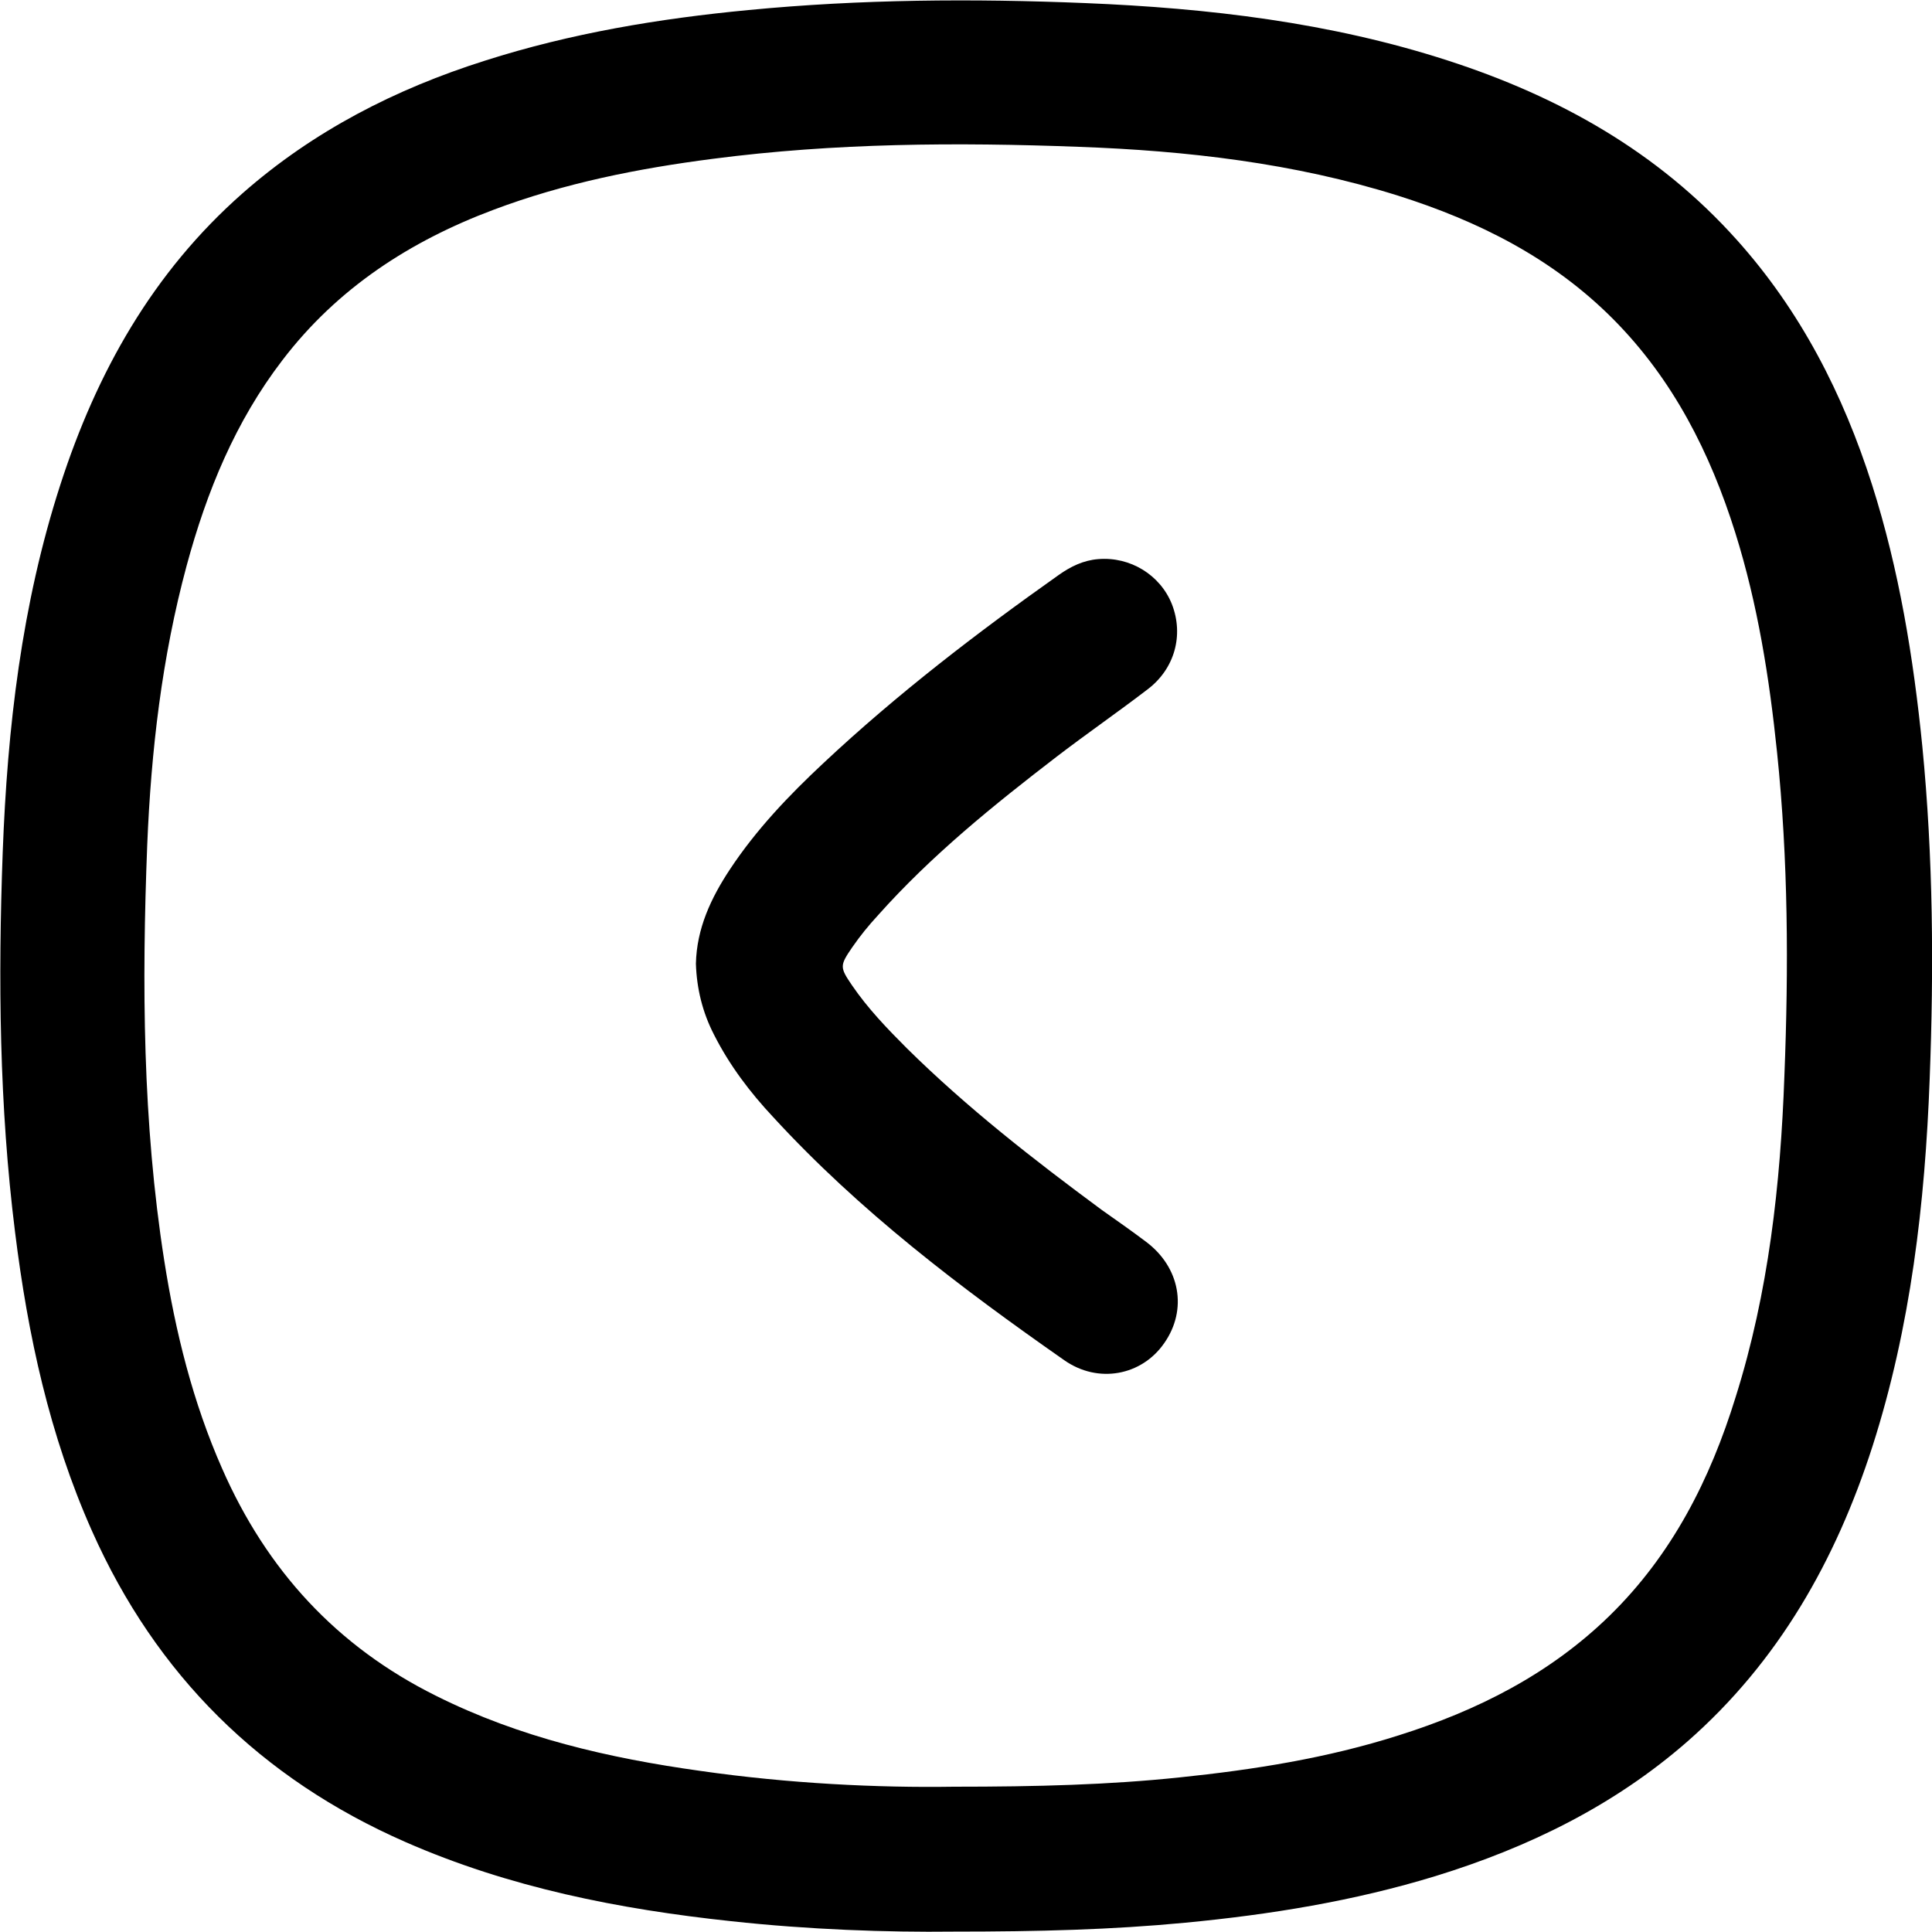 <svg xmlns="http://www.w3.org/2000/svg" viewBox="0 0 500 500" style="enable-background:new 0 0 500 500" xml:space="preserve"><path d="M246.7 499.9c-17 .2-37.3-.5-57.5-2.7-29-3.1-57.4-8.7-84.3-20.5-37.4-16.4-64.5-43.2-81.1-80.5-11-24.7-16.6-50.7-19.9-77.3-4.1-32.7-4.4-65.5-3.2-98.3 1.2-32.2 4.9-64.2 14.9-95.1C25 96.4 39.5 70.5 62.8 50c18.3-16.1 39.6-27 62.7-34.3 22.2-7.1 45.1-10.9 68.2-13.1 29-2.8 58.1-3 87.2-1.8 31.8 1.3 63.4 5 93.9 14.9 28.7 9.3 54.3 23.6 74.7 46.4 16.5 18.4 27.5 39.9 35 63.4 7 22 10.7 44.7 13 67.7 2.8 28.6 3 57.3 1.9 86-1.2 32.2-4.9 64.2-14.8 95.1-9.5 29.5-24.3 55.7-47.9 76.4-19 16.6-41.1 27.4-65.1 34.8-21.2 6.5-42.9 10-64.9 12.1-18.9 1.8-37.8 2.3-60 2.3zm.1-37.5c21.8 0 40.2-.5 58.4-2.4 19.3-2 38.3-5 56.8-10.9 20.3-6.4 39-15.8 54.5-30.9 16.2-15.8 26.1-35.3 32.7-56.7 8.5-27 11.6-55 12.6-83.1 1.1-27.9 1-55.8-1.9-83.7-2-19.3-5-38.3-10.8-56.8-6.5-20.7-16.1-39.7-31.6-55.3-15.7-15.8-34.9-25.4-55.8-32-26.8-8.4-54.6-11.6-82.5-12.6-31.6-1.2-63.2-1-94.7 3.1-19.4 2.5-38.5 6.3-56.8 13.2-21.6 8.1-40.4 20.3-54.6 38.9-12.2 15.9-19.6 34-24.8 53.2-6.4 23.7-9.2 47.9-10.2 72.3-1.4 35.9-1.2 71.8 4.4 107.5 2.9 18.5 7.4 36.7 15 53.9 11.5 26.2 29.6 46 55.4 58.8 21.6 10.8 44.7 16.1 68.3 19.4 23 3.3 46 4.4 65.6 4.1zm-62-194.6c4 7.9 9.3 14.9 15.3 21.3 22.3 24.3 48.4 44.1 75.3 62.9 8.8 6.2 20.1 4 25.9-4.4 6.1-8.7 4.1-19.7-4.8-26.3-3.7-2.8-7.6-5.5-11.4-8.2-17.6-13-34.8-26.4-50.4-41.8-5.1-5.1-10.1-10.3-14.2-16.3-3.2-4.7-3.2-5.1.1-9.9 2-2.9 4.2-5.6 6.6-8.2 13.8-15.5 29.9-28.5 46.3-41.1 7.7-5.9 15.8-11.5 23.5-17.4 7-5.3 9.4-14 6.3-22-3-7.6-10.8-12.4-19.1-11.7-3.8.3-7.1 1.9-10.2 4.1-21.2 15-41.8 30.8-60.8 48.6-9 8.4-17.5 17.3-24.3 27.6-4.9 7.4-8.6 15.3-8.8 24.4.2 6.4 1.7 12.6 4.7 18.4z"/></svg>